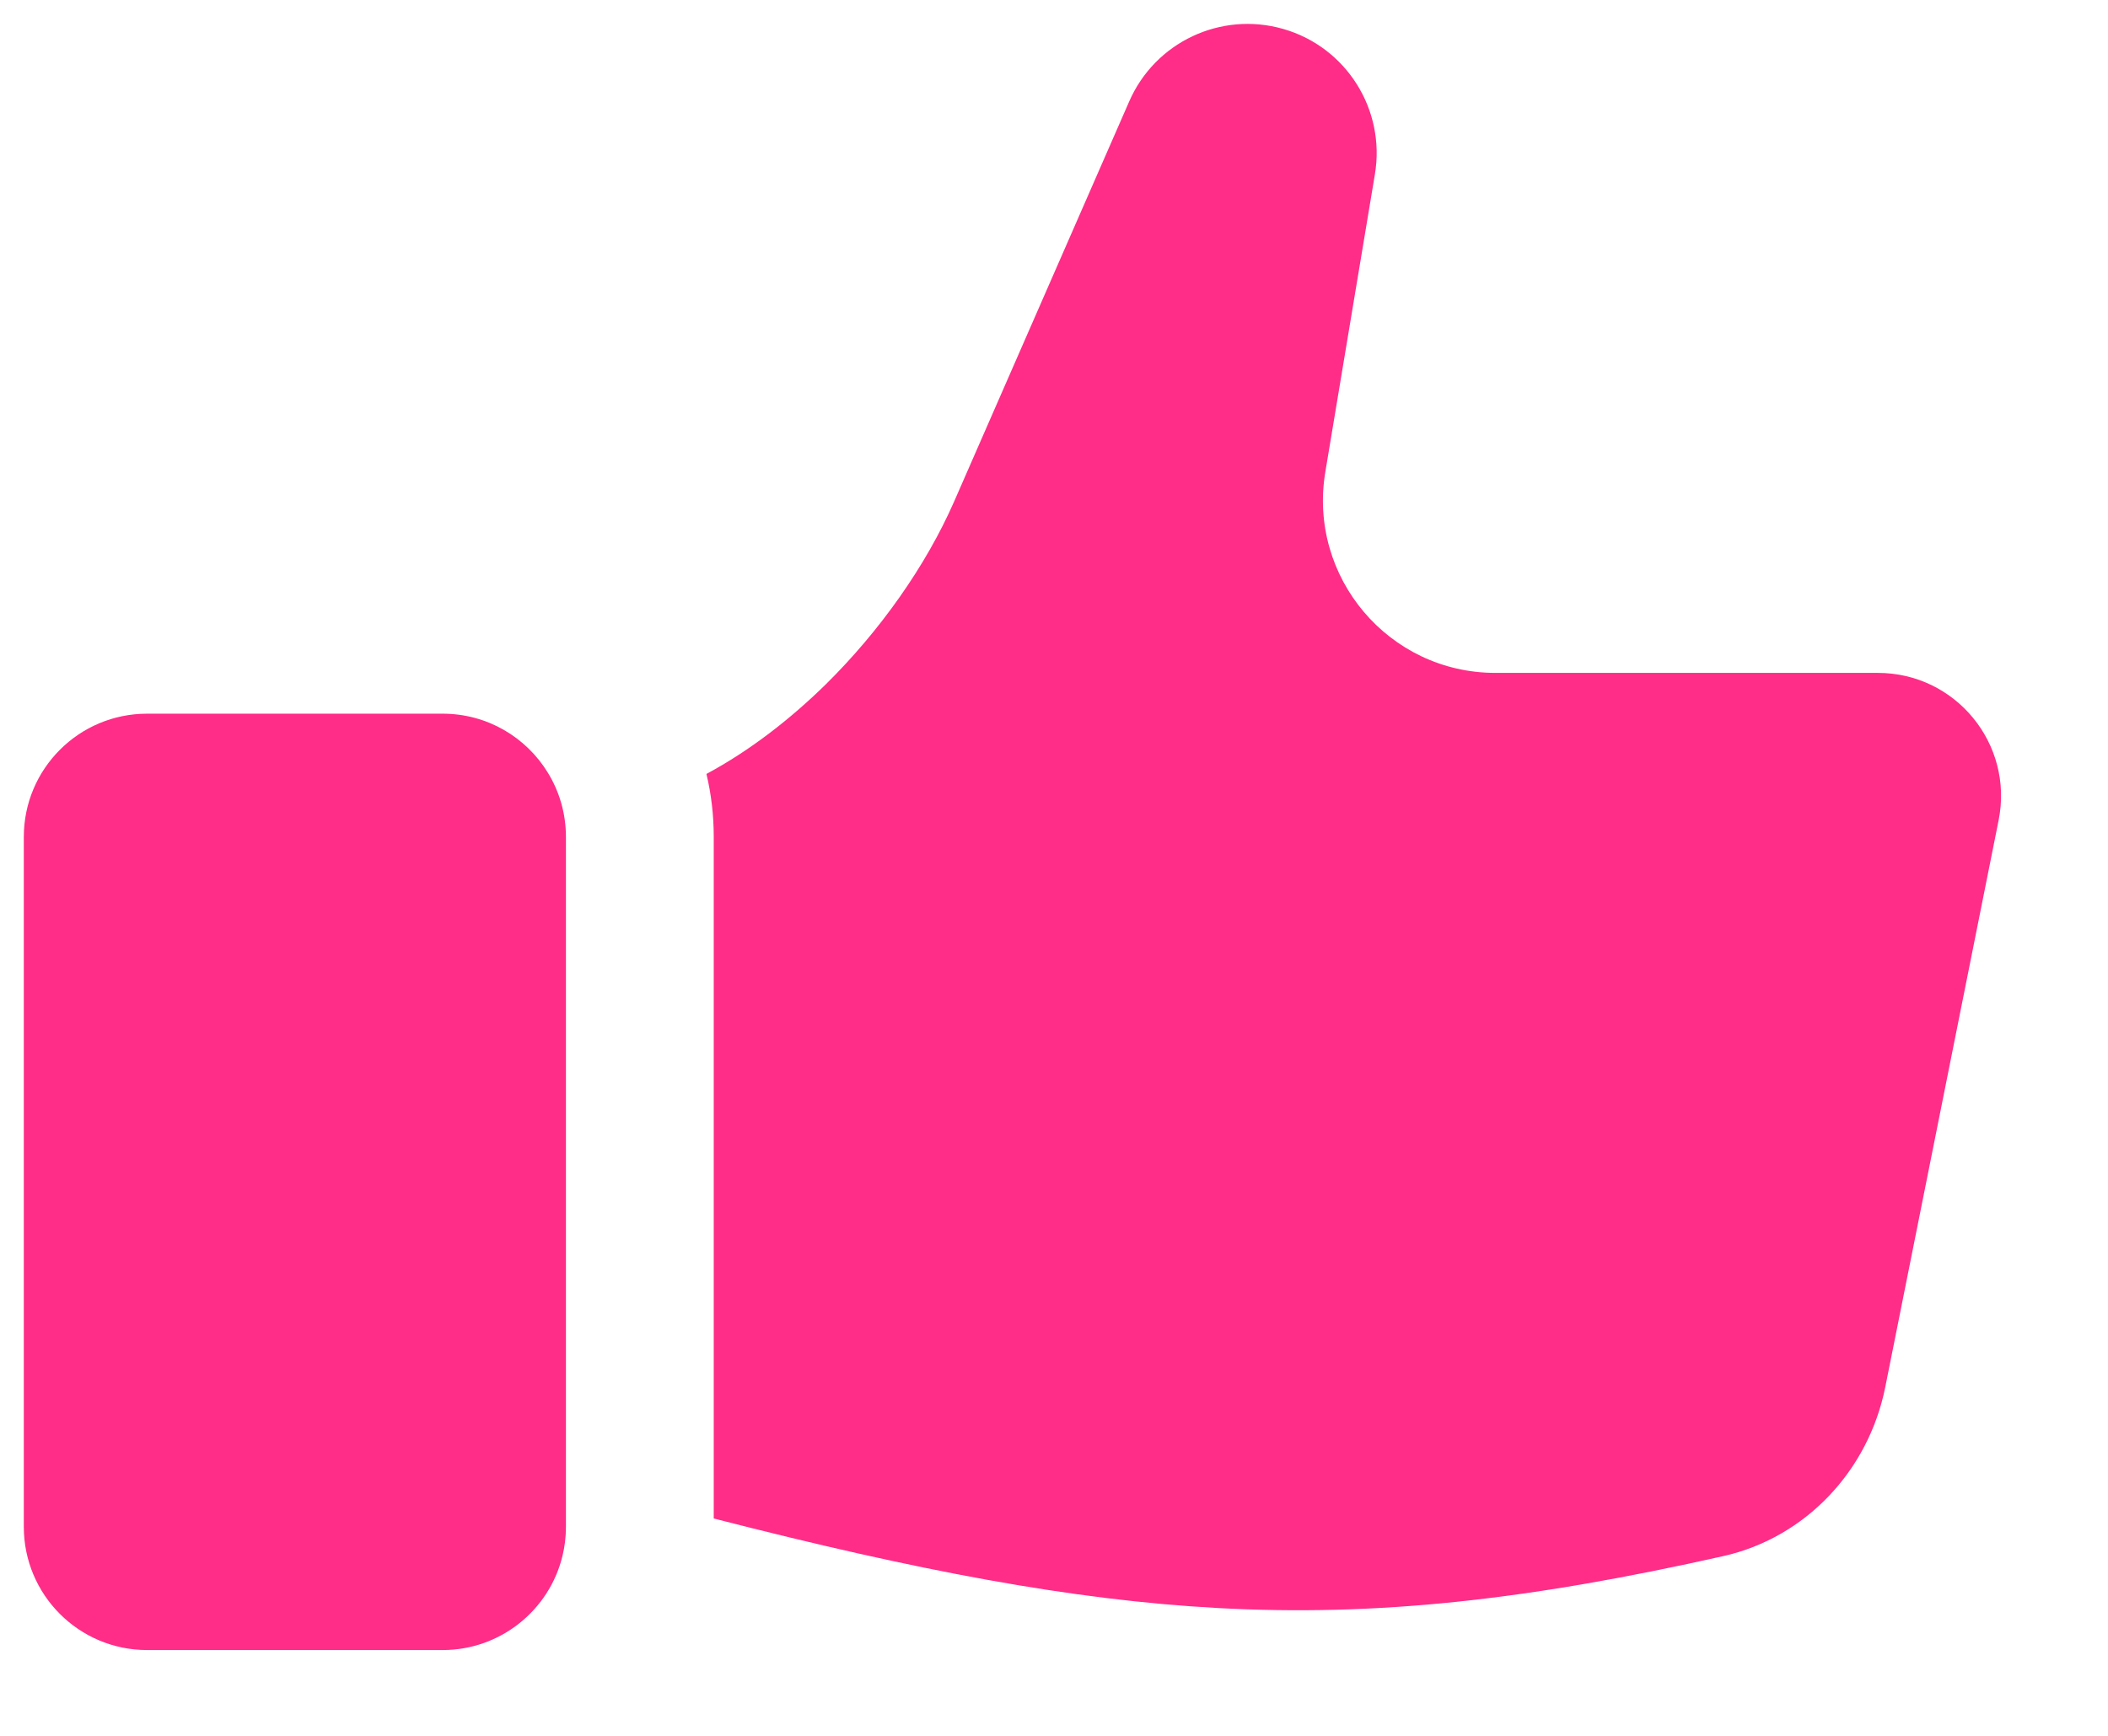 <svg width="17" height="14" viewBox="0 0 17 14" fill="none" xmlns="http://www.w3.org/2000/svg">
<path fill-rule="evenodd" clip-rule="evenodd" d="M10.347 0.233C9.846 0.09 9.316 0.339 9.107 0.817L7.695 4.044C7.468 4.562 7.098 5.087 6.658 5.521C6.376 5.797 6.051 6.052 5.697 6.242C5.736 6.405 5.756 6.575 5.756 6.75V12.247C7.398 12.668 8.645 12.905 9.819 12.969C11.099 13.039 12.32 12.905 13.899 12.55C14.556 12.402 15.068 11.867 15.204 11.186L16.118 6.615C16.241 6 15.771 5.427 15.144 5.427H12.06C11.2 5.427 10.547 4.655 10.688 3.807L11.088 1.405C11.175 0.883 10.856 0.378 10.347 0.233ZM1.186 5.756C0.637 5.756 0.192 6.201 0.192 6.75V12.314C0.192 12.863 0.637 13.308 1.186 13.308H3.57C4.036 13.308 4.429 12.986 4.535 12.553C4.554 12.477 4.564 12.397 4.564 12.314V6.75C4.564 6.558 4.51 6.381 4.417 6.23C4.242 5.945 3.928 5.756 3.57 5.756H1.186Z" fill="#FF2D87"/>
</svg>
